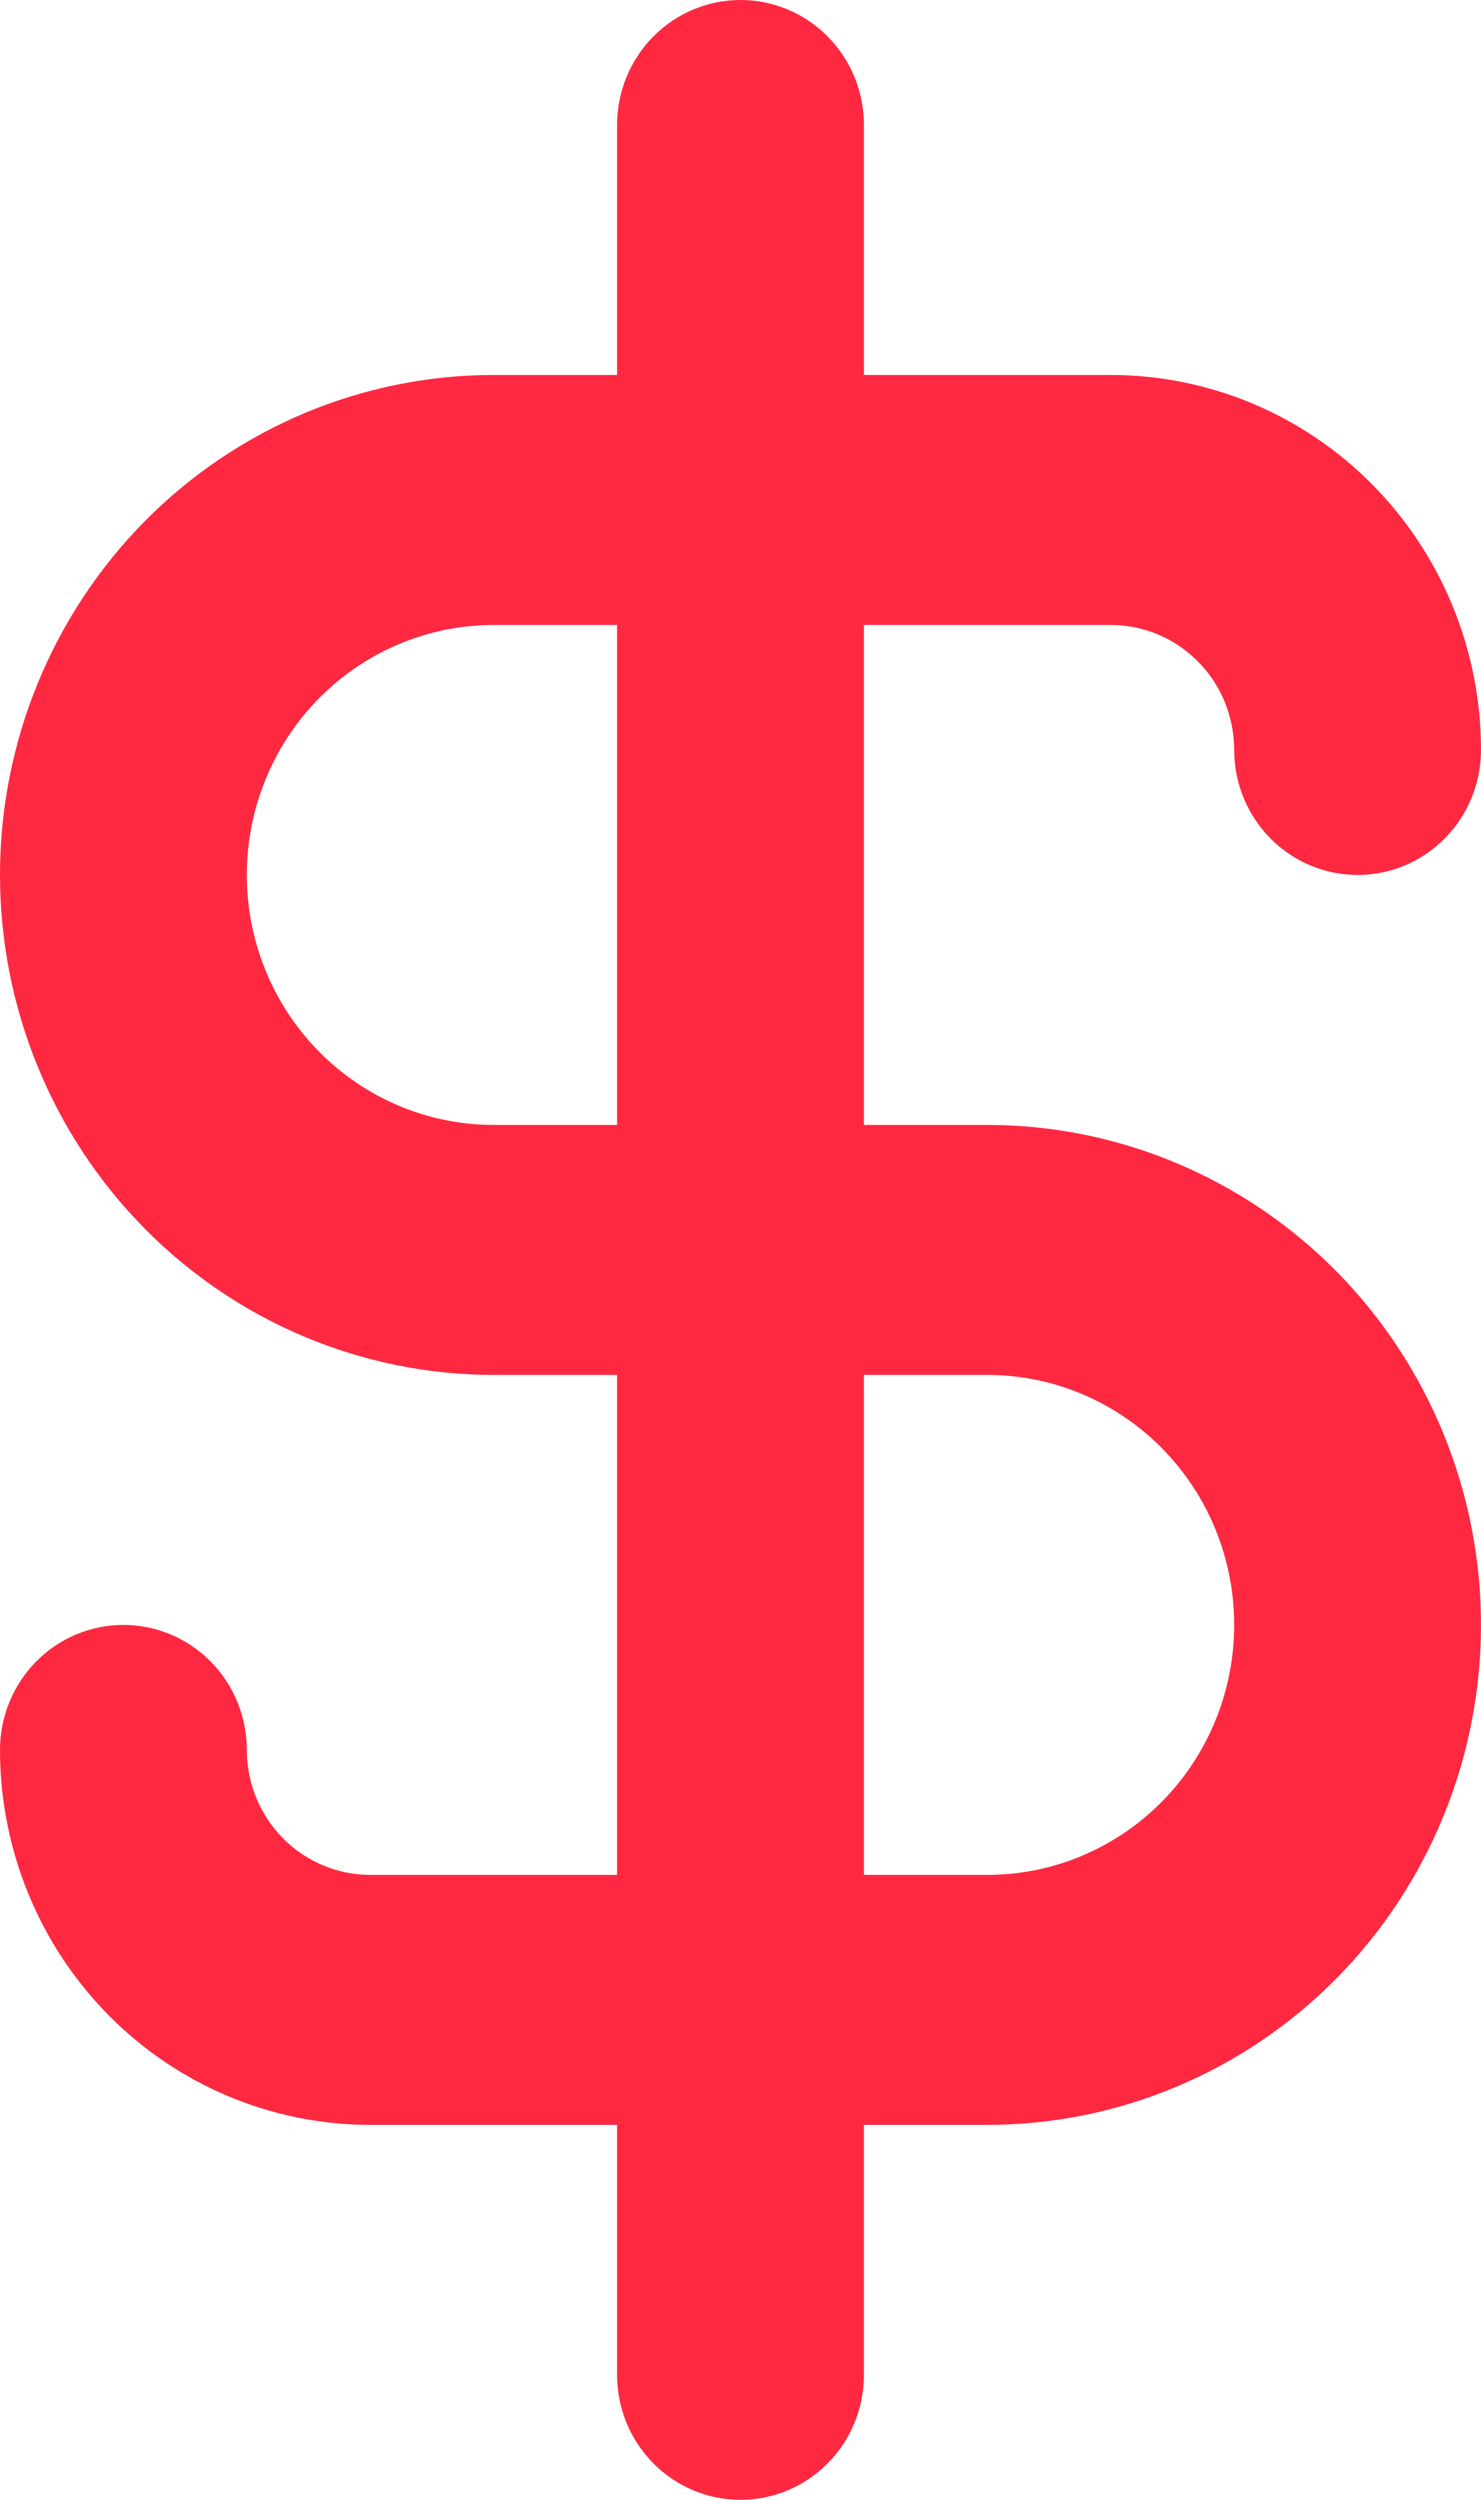 <svg width="32" height="54" viewBox="0 0 32 54" fill="none" xmlns="http://www.w3.org/2000/svg">
<path d="M21.333 24.3H18.667V13.5H24C24.707 13.5 25.386 13.784 25.886 14.291C26.386 14.797 26.667 15.484 26.667 16.2C26.667 16.916 26.948 17.603 27.448 18.109C27.948 18.616 28.626 18.9 29.333 18.9C30.041 18.9 30.719 18.616 31.219 18.109C31.719 17.603 32 16.916 32 16.2C32 14.052 31.157 11.992 29.657 10.472C28.157 8.953 26.122 8.1 24 8.1H18.667V2.7C18.667 1.984 18.386 1.297 17.886 0.791C17.386 0.284 16.707 0 16 0C15.293 0 14.614 0.284 14.114 0.791C13.614 1.297 13.333 1.984 13.333 2.7V8.1H10.667C7.838 8.1 5.125 9.238 3.124 11.263C1.124 13.289 0 16.036 0 18.9C0 21.764 1.124 24.511 3.124 26.537C5.125 28.562 7.838 29.7 10.667 29.7H13.333V40.5H8C7.293 40.5 6.614 40.215 6.114 39.709C5.614 39.203 5.333 38.516 5.333 37.8C5.333 37.084 5.052 36.397 4.552 35.891C4.052 35.385 3.374 35.1 2.667 35.1C1.959 35.1 1.281 35.385 0.781 35.891C0.281 36.397 0 37.084 0 37.8C0 39.948 0.843 42.008 2.343 43.528C3.843 45.047 5.878 45.9 8 45.9H13.333V51.3C13.333 52.016 13.614 52.703 14.114 53.209C14.614 53.715 15.293 54 16 54C16.707 54 17.386 53.715 17.886 53.209C18.386 52.703 18.667 52.016 18.667 51.3V45.9H21.333C24.162 45.9 26.875 44.762 28.876 42.737C30.876 40.711 32 37.964 32 35.1C32 32.236 30.876 29.489 28.876 27.463C26.875 25.438 24.162 24.3 21.333 24.3ZM13.333 24.3H10.667C9.252 24.3 7.896 23.731 6.895 22.718C5.895 21.706 5.333 20.332 5.333 18.9C5.333 17.468 5.895 16.094 6.895 15.082C7.896 14.069 9.252 13.5 10.667 13.5H13.333V24.3ZM21.333 40.5H18.667V29.7H21.333C22.748 29.7 24.104 30.269 25.105 31.282C26.105 32.294 26.667 33.668 26.667 35.1C26.667 36.532 26.105 37.906 25.105 38.918C24.104 39.931 22.748 40.5 21.333 40.5Z" fill="#FF2841"/>
</svg>
